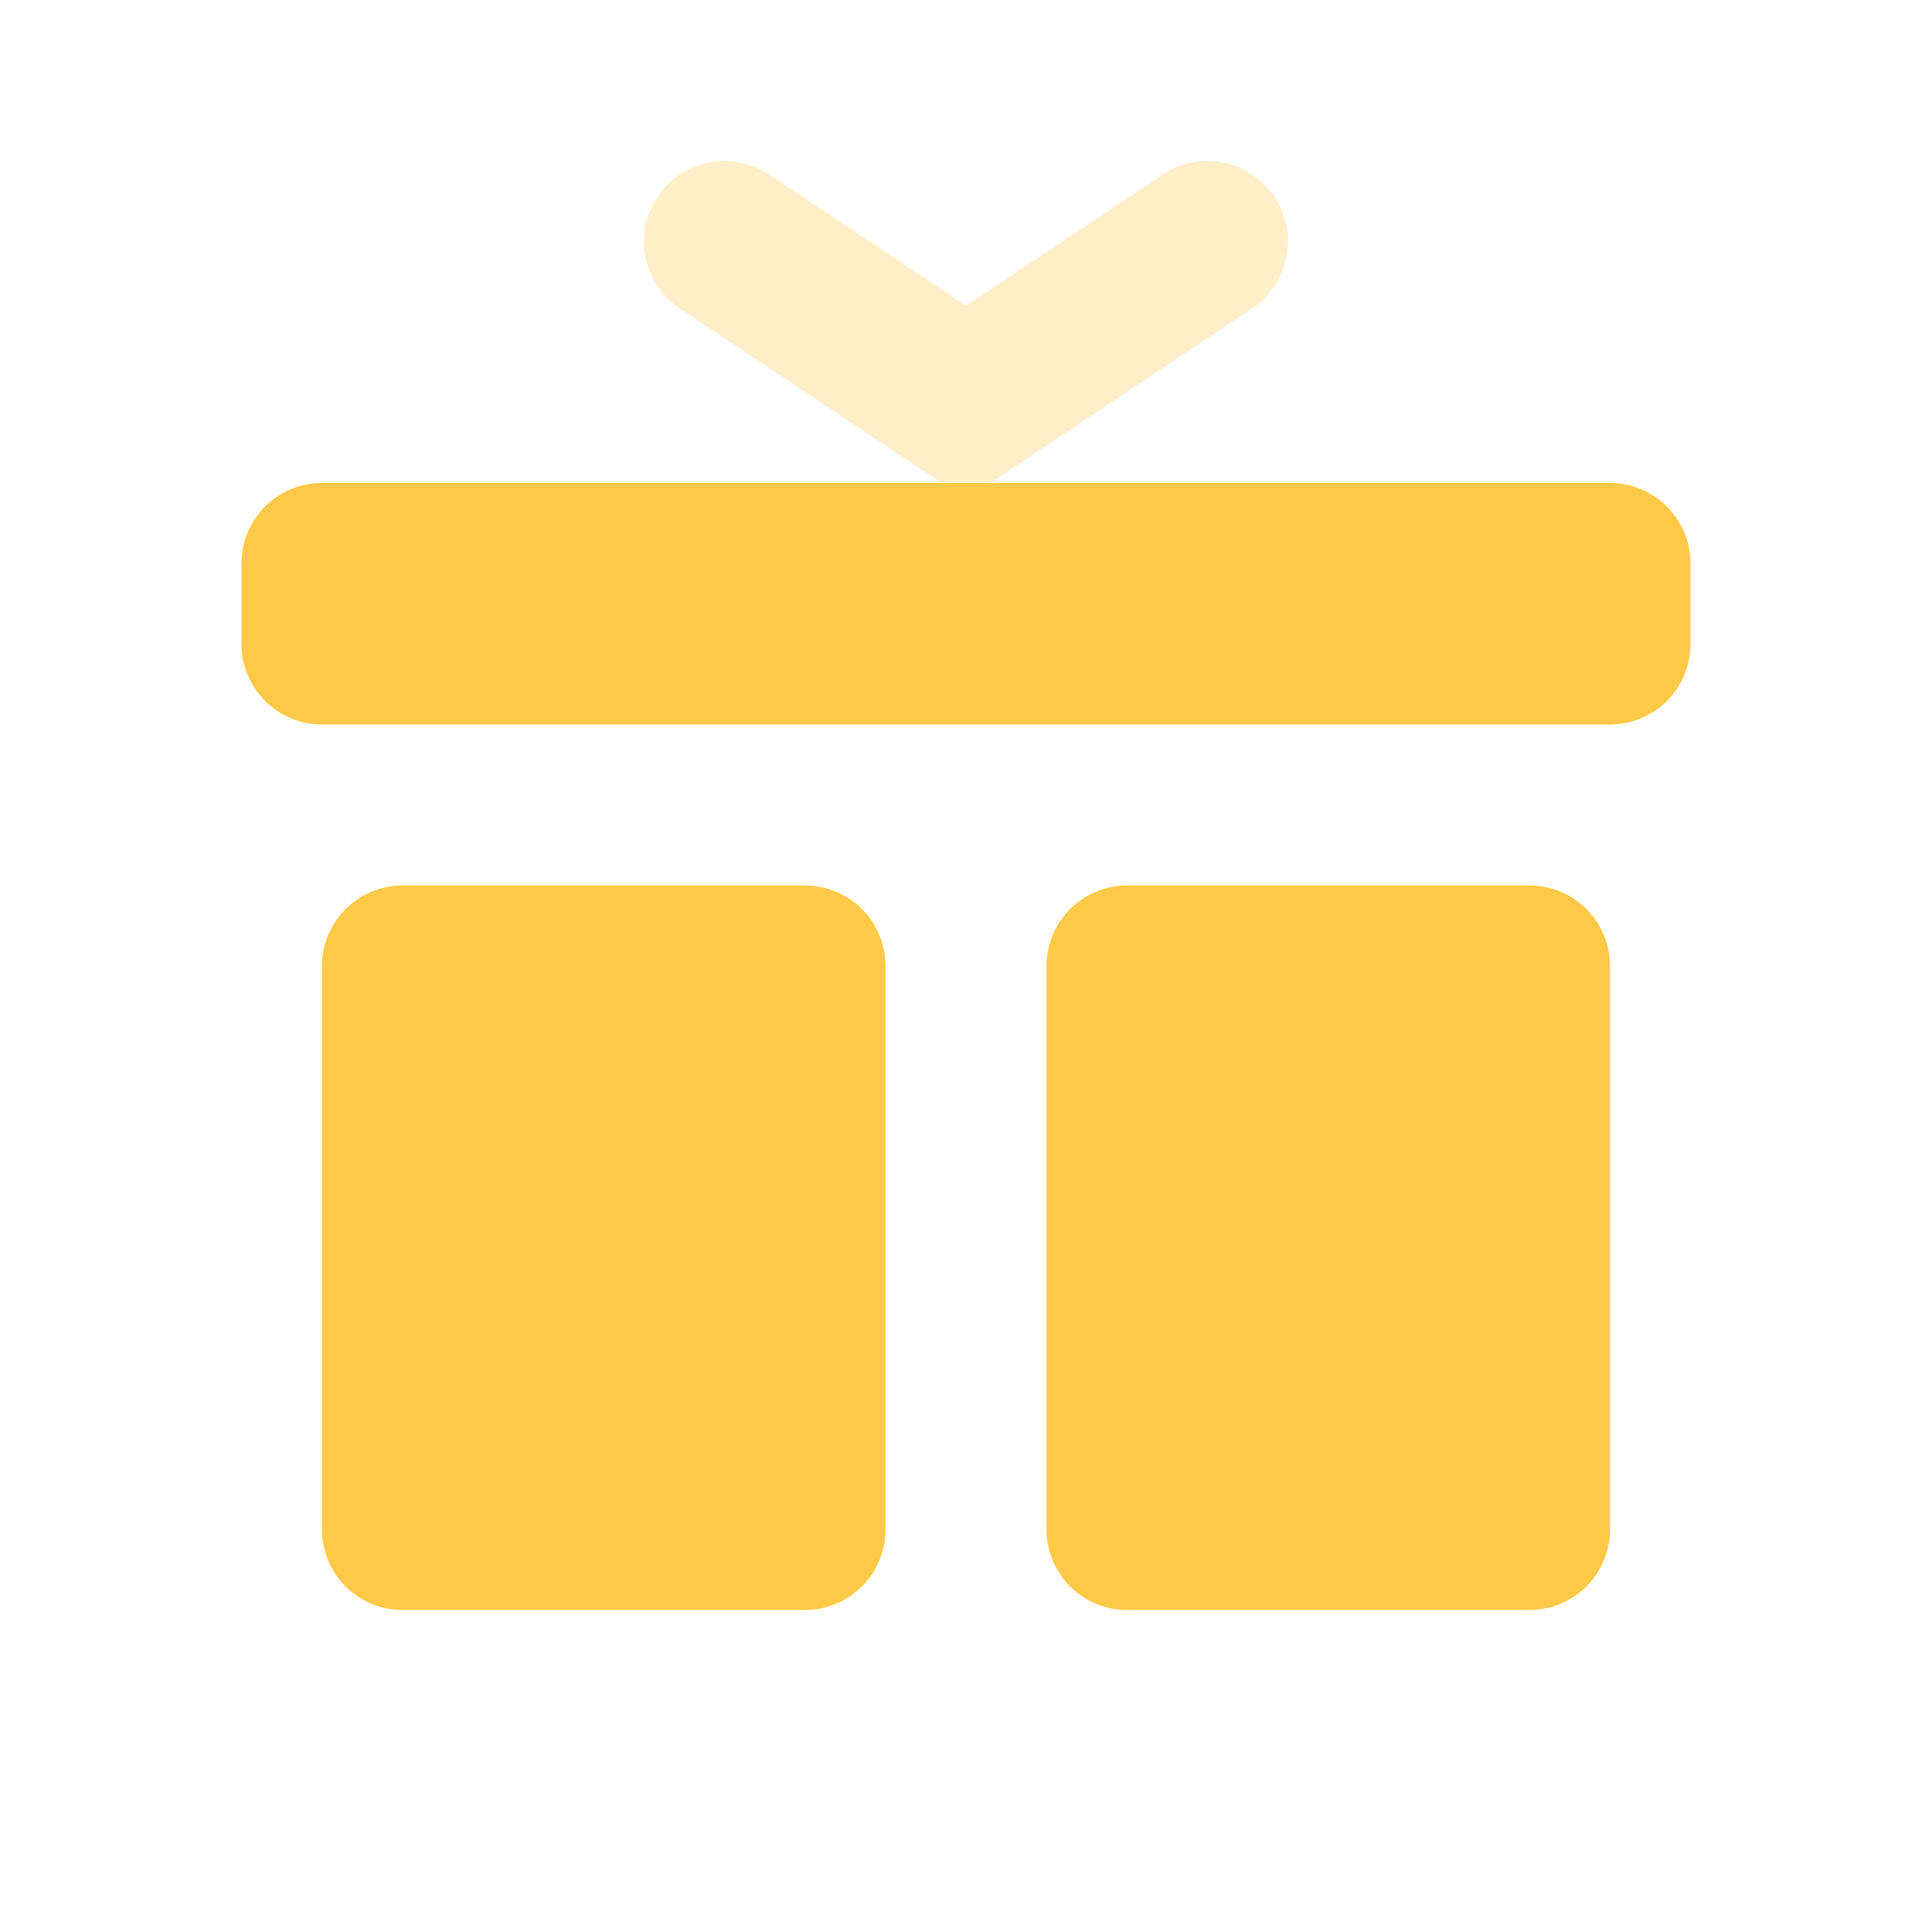 <?xml version="1.0" encoding="UTF-8" standalone="no"?>
<svg
   xmlns:dc="http://purl.org/dc/elements/1.1/"
   xmlns:cc="http://creativecommons.org/ns#"
   xmlns:rdf="http://www.w3.org/1999/02/22-rdf-syntax-ns#"
   xmlns:svg="http://www.w3.org/2000/svg"
   xmlns="http://www.w3.org/2000/svg"
   width="24"
   height="24"
   viewBox="0 0 24 24"
   version="1.1"
   id="svg841">
  <defs
     id="defs845" />
  <g
     fill="none"
     fill-rule="evenodd"
     id="g839">
    <path
       d="M 0,0 H 24 V 24 H 0 Z"
       id="path833" />
    <path
       d="m 4,6 h 16 a 1,1 0 0 1 1,1 V 8 A 1,1 0 0 1 20,9 H 4 A 1,1 0 0 1 3,8 V 7 A 1,1 0 0 1 4,6 Z m 1,5 h 5 a 1,1 0 0 1 1,1 v 7 a 1,1 0 0 1 -1,1 H 5 A 1,1 0 0 1 4,19 v -7 a 1,1 0 0 1 1,-1 z m 9,0 h 5 a 1,1 0 0 1 1,1 v 7 a 1,1 0 0 1 -1,1 h -5 a 1,1 0 0 1 -1,-1 v -7 a 1,1 0 0 1 1,-1 z"
       fill="#335eea"
       id="path835"
       style="fill:#fdc947;fill-opacity:1" />
    <path
       d="m 14.445,2.168 a 1,1 0 0 1 1.11,1.664 L 12,6.202 8.445,3.832 A 1,1 0 0 1 9.555,2.168 L 12,3.798 Z"
       fill="#335eea"
       opacity="0.3"
       id="path837"
       style="fill:#fdc947;fill-opacity:1" />
  </g>
</svg>

